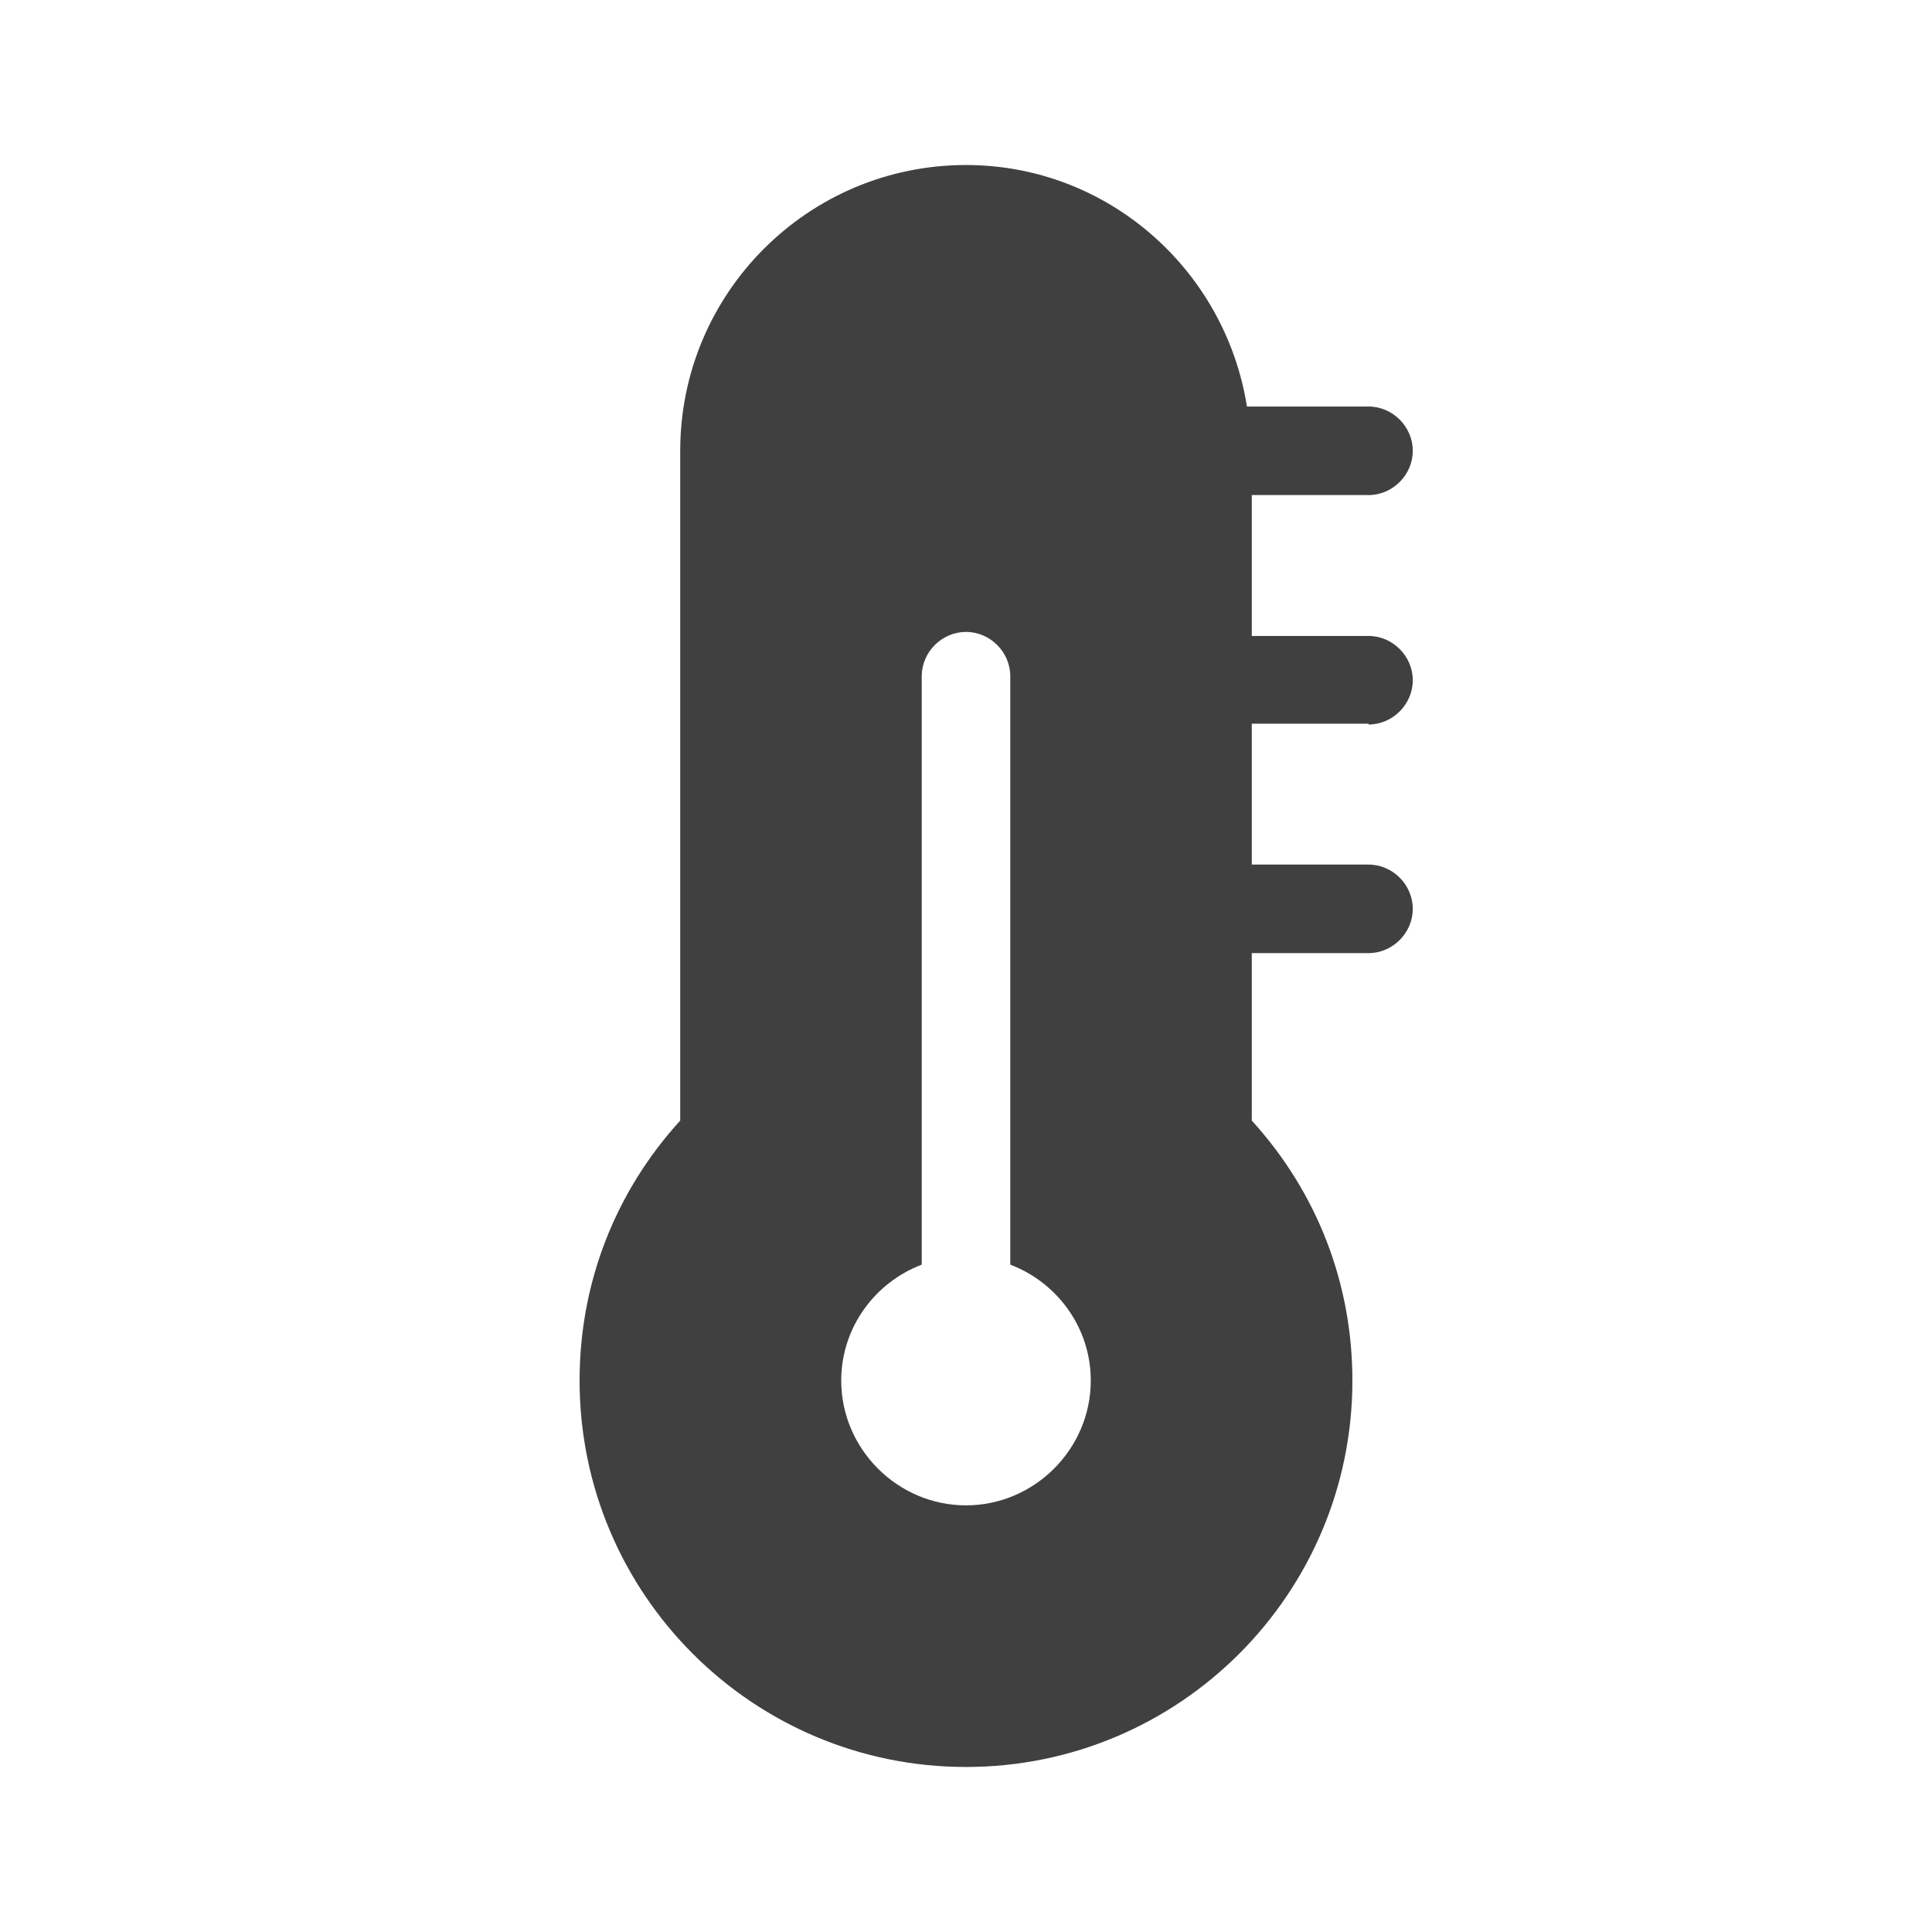 <?xml version="1.0" encoding="UTF-8"?>
<svg id="TF" xmlns="http://www.w3.org/2000/svg" viewBox="0 0 24 24">
  <path d="M17,9c.3,0,.55-.25.55-.55s-.25-.55-.55-.55h-1.45v-1.75h1.45c.3,0,.55-.25.55-.55s-.25-.55-.55-.55h-1.51c-.27-1.7-1.73-3-3.49-3-1.96,0-3.55,1.59-3.55,3.55v8.32c-.81.89-1.25,2.02-1.25,3.23,0,2.65,2.15,4.8,4.8,4.8s4.8-2.15,4.8-4.8c0-1.21-.44-2.34-1.25-3.23v-2.08h1.45c.3,0,.55-.25.55-.55s-.25-.55-.55-.55h-1.45v-1.75h1.45ZM12,18.7c-.85,0-1.55-.7-1.55-1.55,0-.66.42-1.22,1-1.44v-7.31c0-.3.25-.55.55-.55s.55.25.55.55v7.31c.58.22,1,.78,1,1.44,0,.85-.7,1.55-1.55,1.55Z" style="fill: #404040; stroke-width: 0px;"/>
</svg>